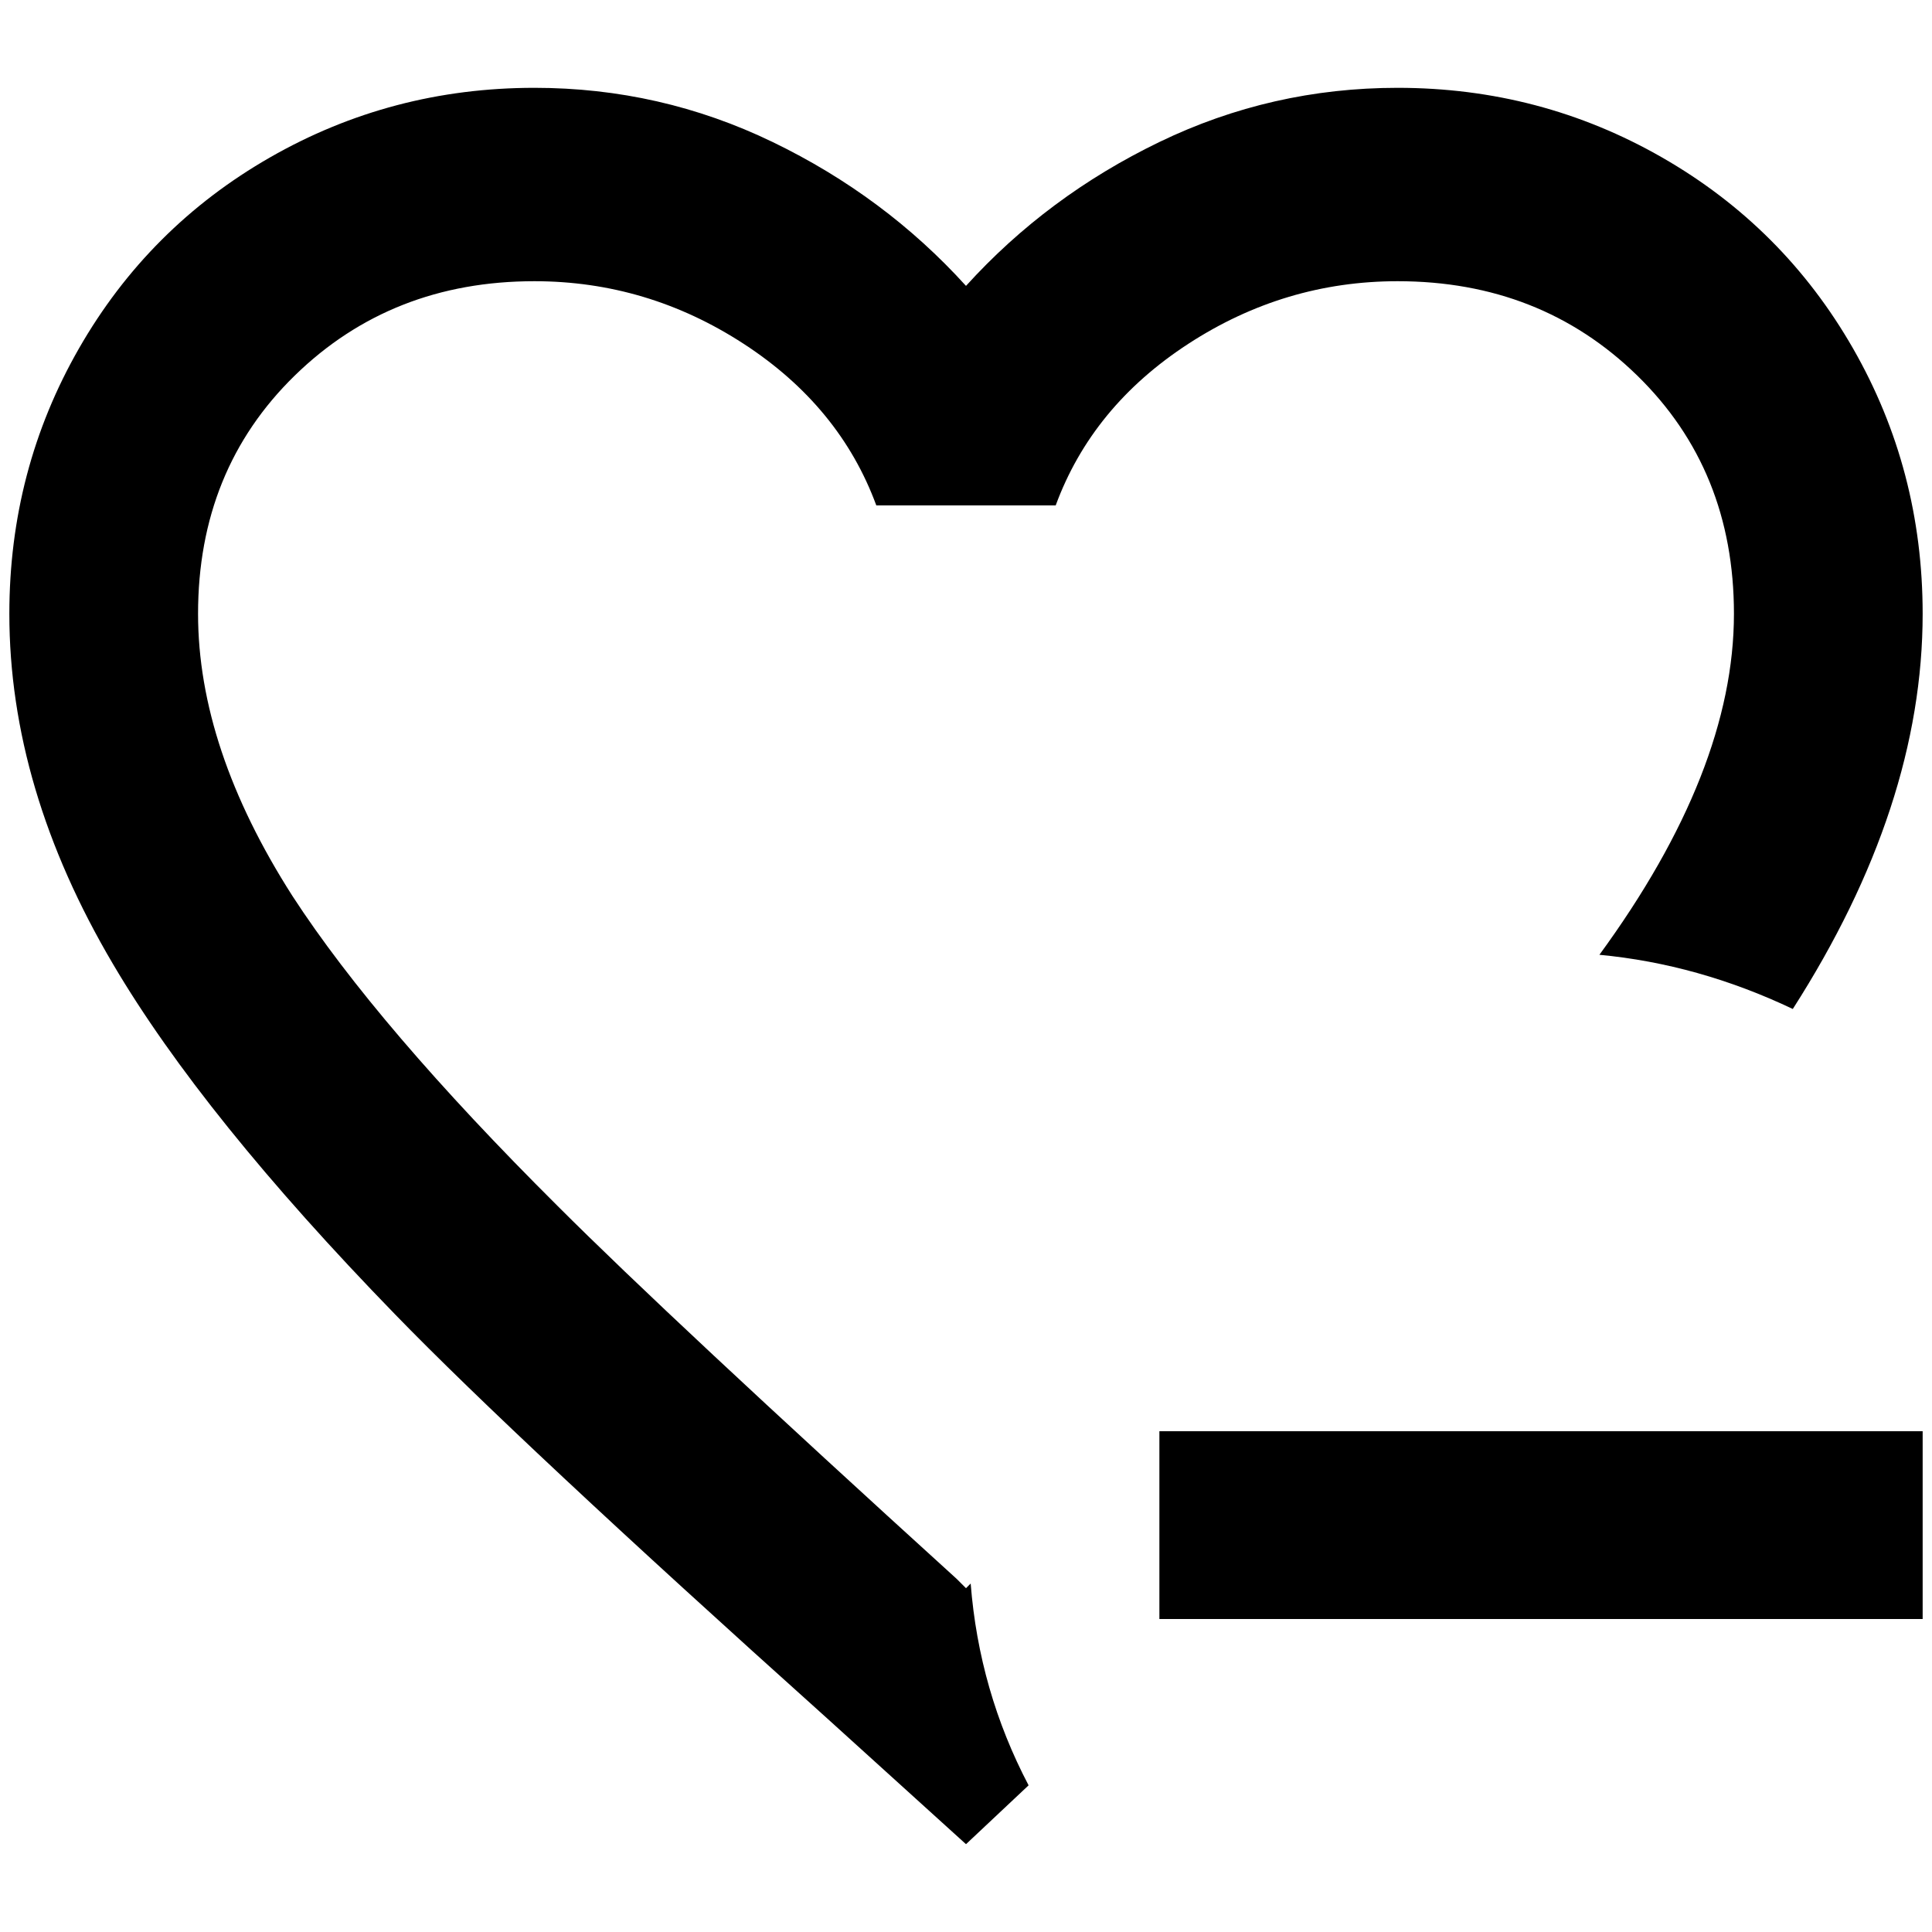 <?xml version="1.0" standalone="no"?>
<!DOCTYPE svg PUBLIC "-//W3C//DTD SVG 1.1//EN" "http://www.w3.org/Graphics/SVG/1.1/DTD/svg11.dtd" >
<svg xmlns="http://www.w3.org/2000/svg" xmlns:xlink="http://www.w3.org/1999/xlink" version="1.1" width="2048" height="2048" viewBox="-10 0 2068 2048">
   <path fill="currentColor"
d="M1091 1901l-67 63l-149 -135q-332 -298 -462 -432q-206 -212 -302 -375q-111 -188 -111 -375q0 -154 74.5 -284t204.5 -204.5t283 -74.5q135 0 255 58t207 154q87 -96 207 -154t255 -58q153 0 283 74.5t204.5 204.5t74.5 284q0 206 -139 423q-101 -48 -207 -58
q144 -197 144 -365q0 -154 -103.5 -255t-256.5 -101q-121 0 -224 67t-142 173h-192q-39 -106 -142 -173t-224 -67q-153 0 -256.5 101t-103.5 255q0 144 101 302q91 140 284 332q120 120 427 399l10 10l5 -5q9 115 62 216zM1231 1522v201h817v-201h-817z" />
</svg>
